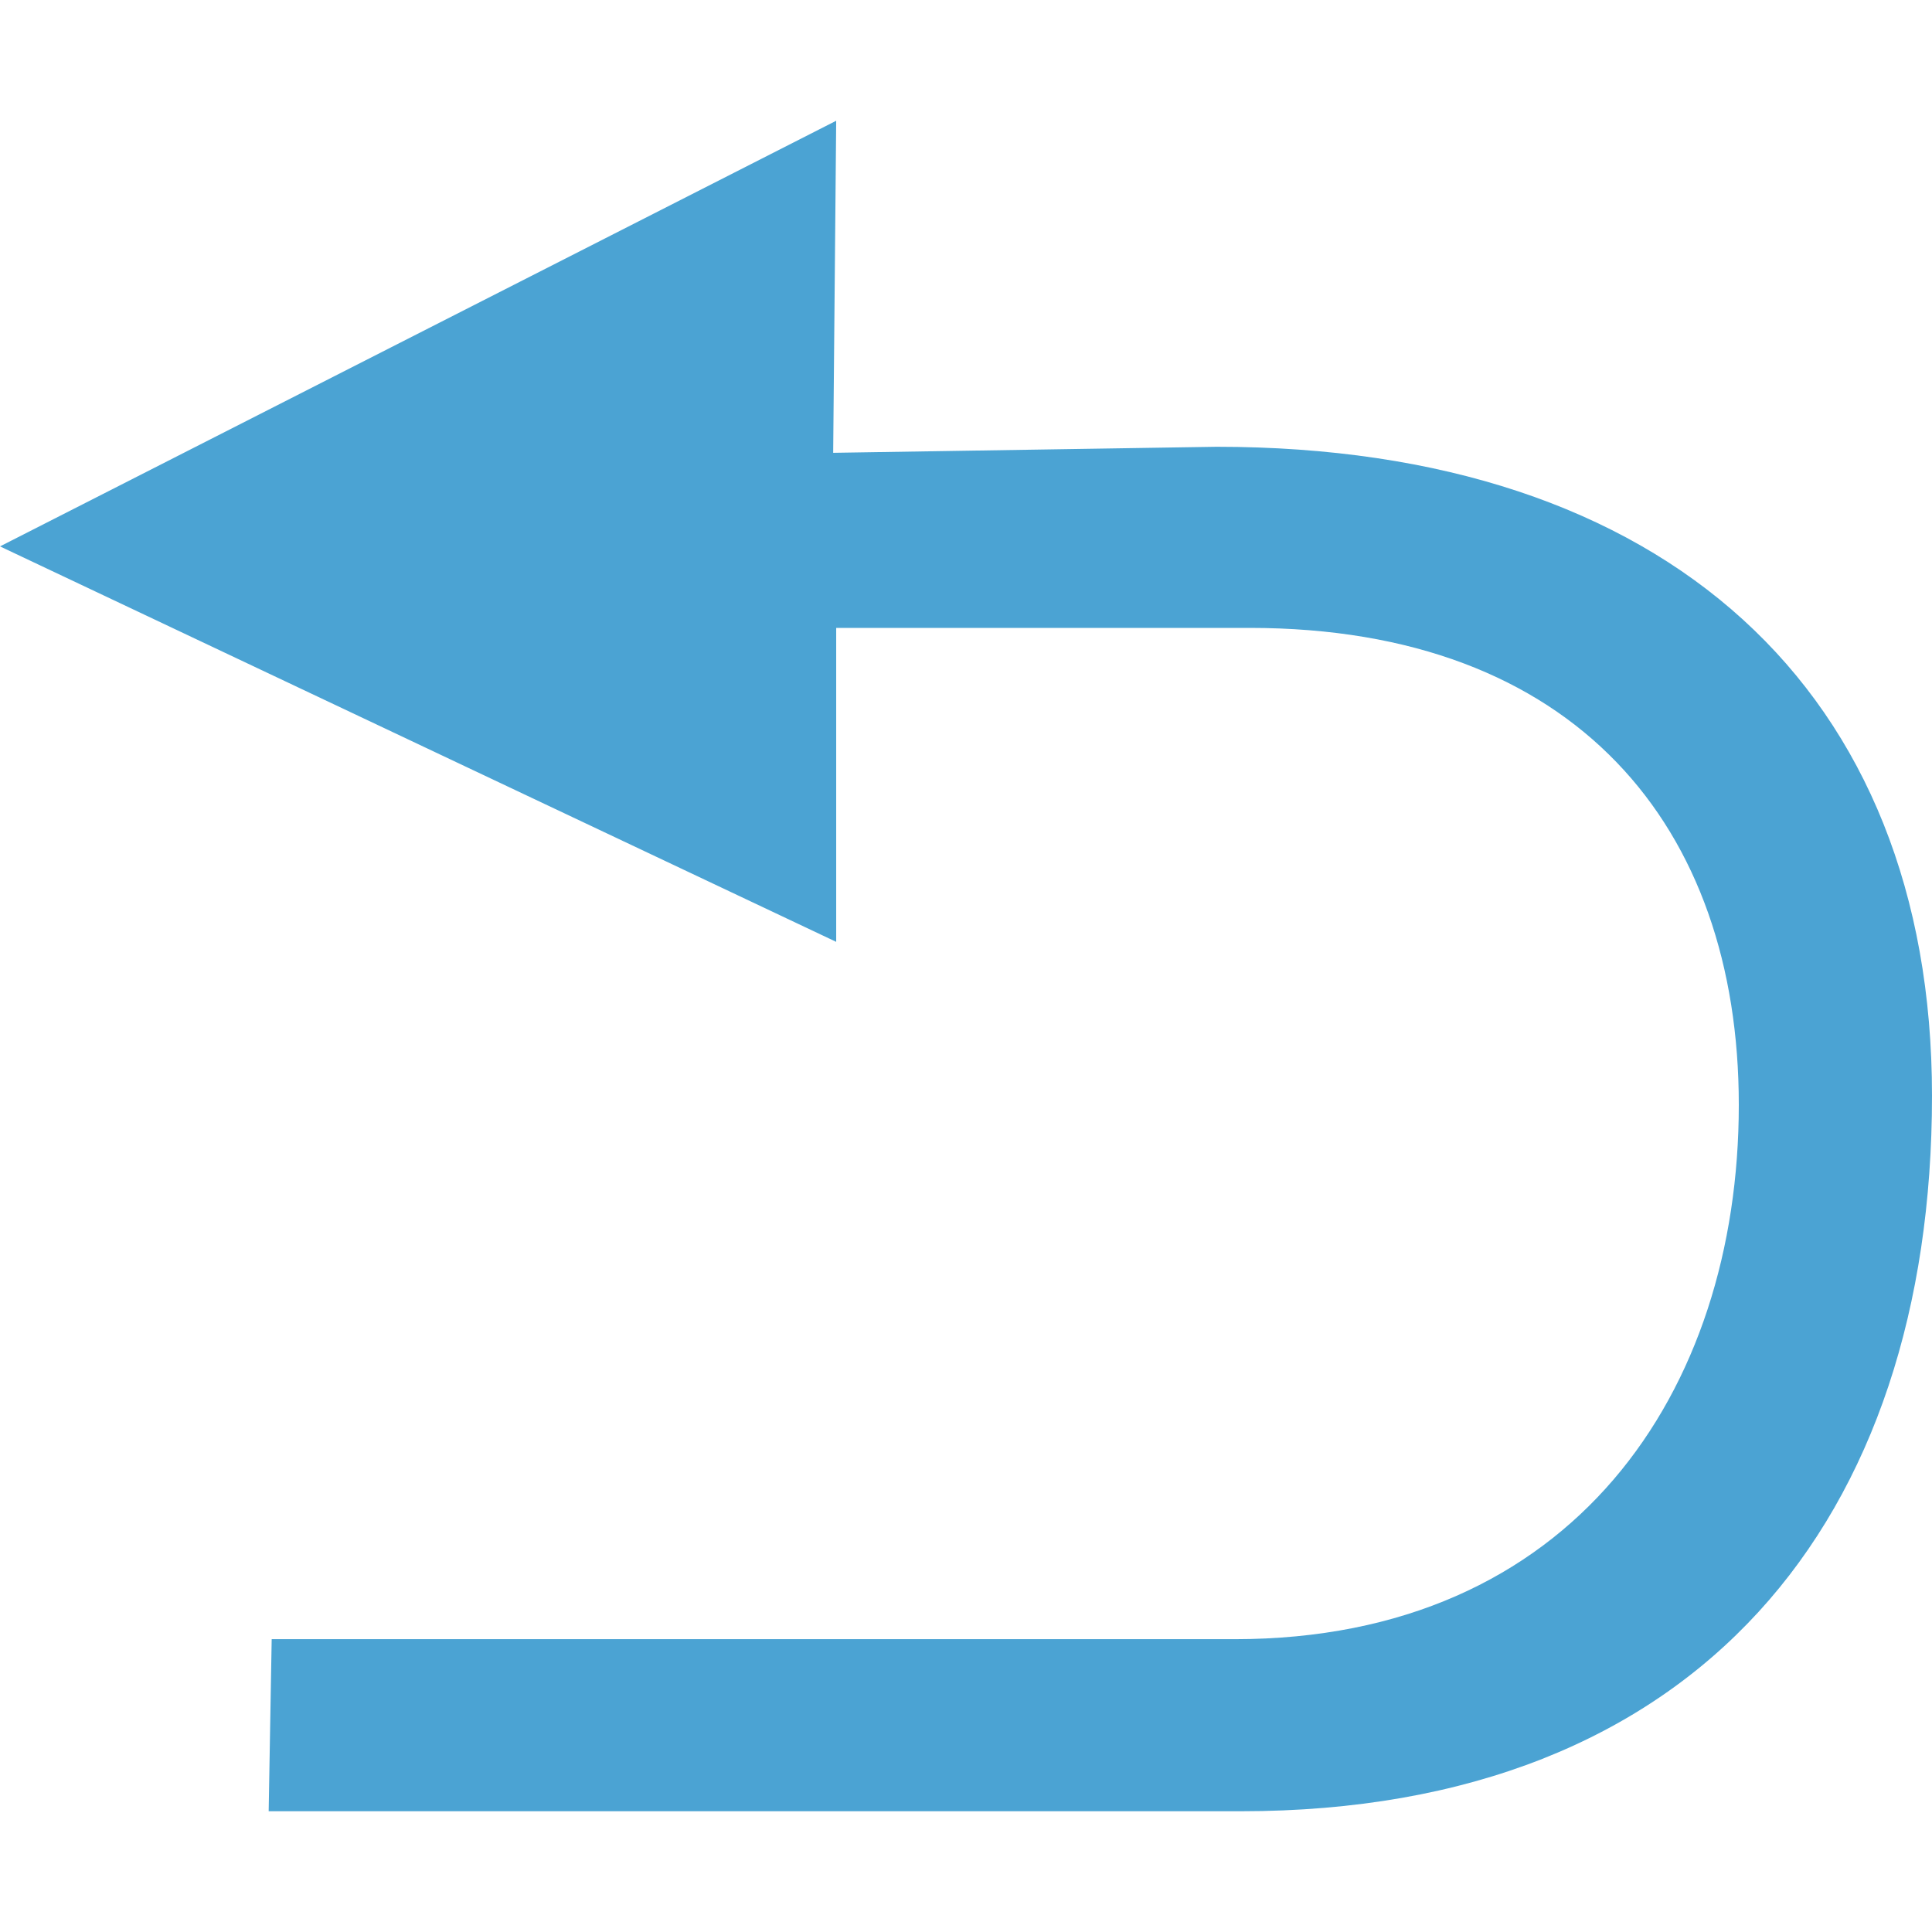 <?xml version="1.0" standalone="no"?><!DOCTYPE svg PUBLIC "-//W3C//DTD SVG 1.1//EN" "http://www.w3.org/Graphics/SVG/1.1/DTD/svg11.dtd"><svg t="1616131832797" class="icon" viewBox="0 0 1024 1024" version="1.1" xmlns="http://www.w3.org/2000/svg" p-id="2781" xmlns:xlink="http://www.w3.org/1999/xlink" width="16" height="16"><defs><style type="text/css"></style></defs><path d="M441.6 240l1.6-176L0 289.6l443.2 209.6V332.8h219.2c172.8 0 259.2 105.6 259.2 252.8 0 152-88 283.2-267.2 283.2H144L142.4 960h515.2C900.8 960 1024 804.8 1024 580.8c0-214.4-140.8-344-379.2-344l-203.2 3.2z" p-id="2782" fill="#4BA3D3"></path></svg>